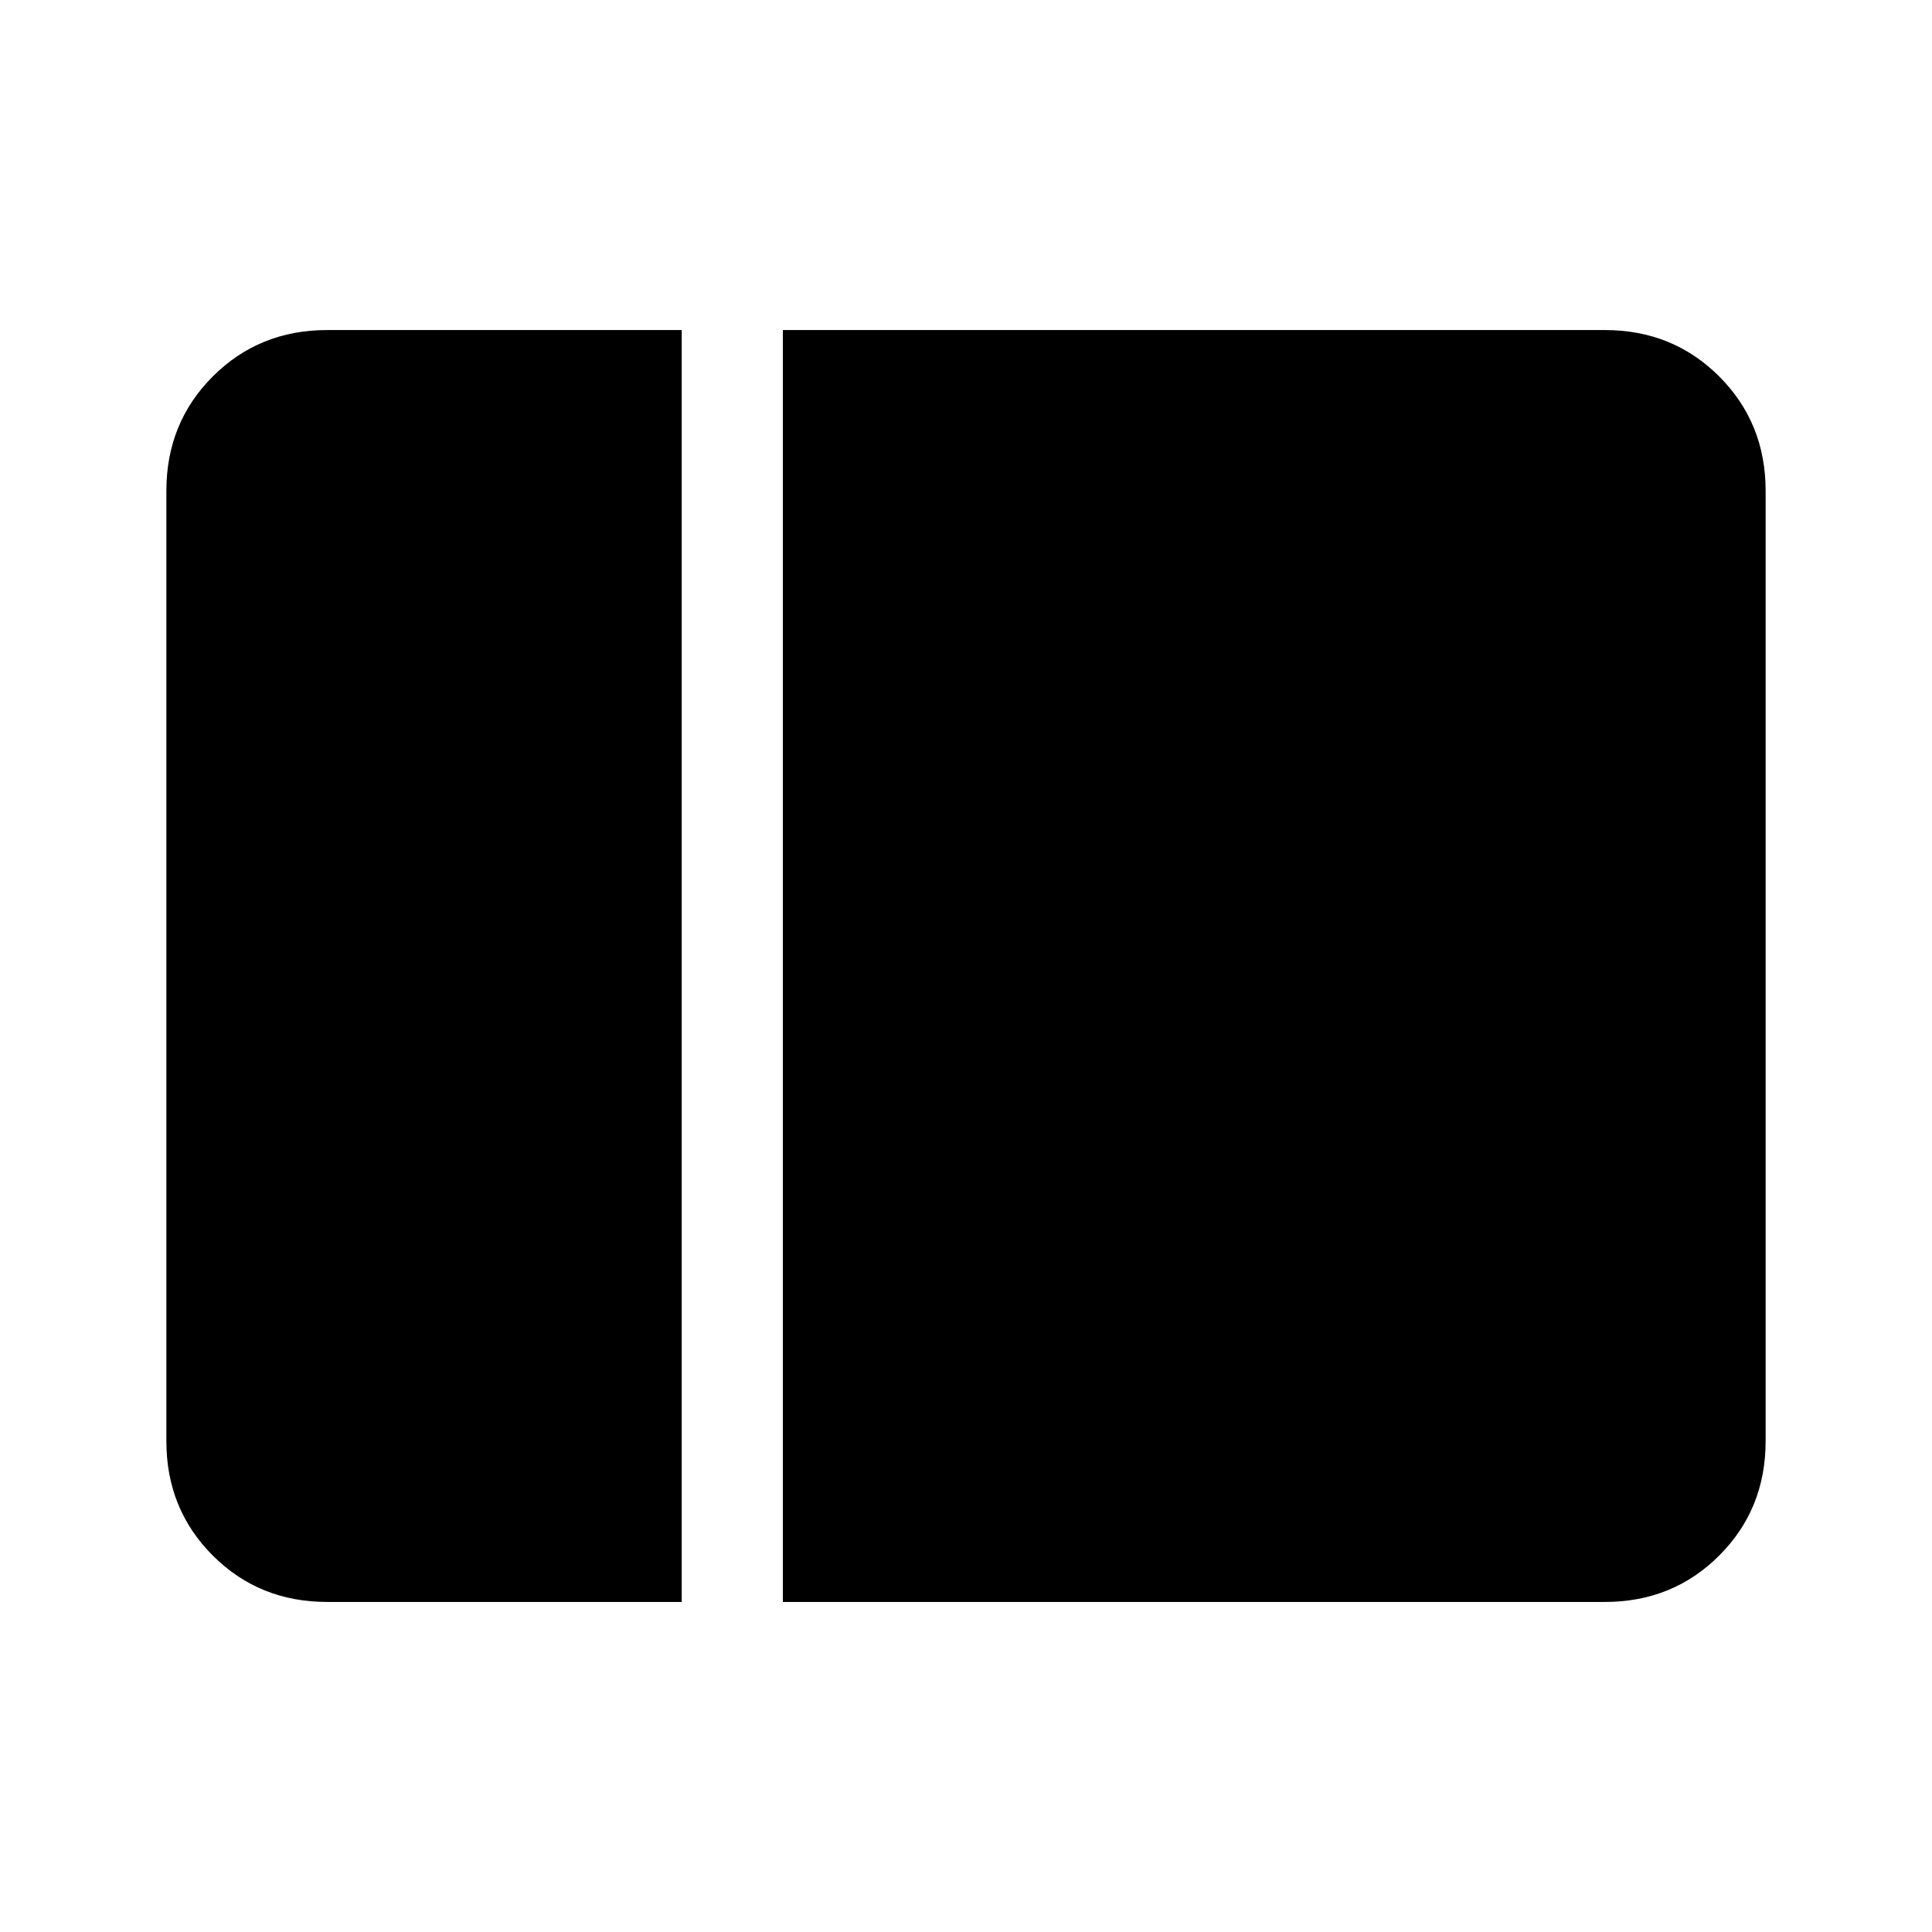 <svg xmlns="http://www.w3.org/2000/svg" height="40" viewBox="0 -960 960 960" width="40"><path d="M162.56-164q-33.77 0-56.83-23.06-23.06-23.06-23.06-56.84v-472.2q0-33.78 23.06-56.84Q128.79-796 162.56-796h176.18v632H162.56ZM389-164v-632h408.44q33.77 0 56.83 23.06 23.06 23.06 23.06 56.84v472.2q0 33.78-23.06 56.84Q831.21-164 797.44-164H389Z"/></svg>